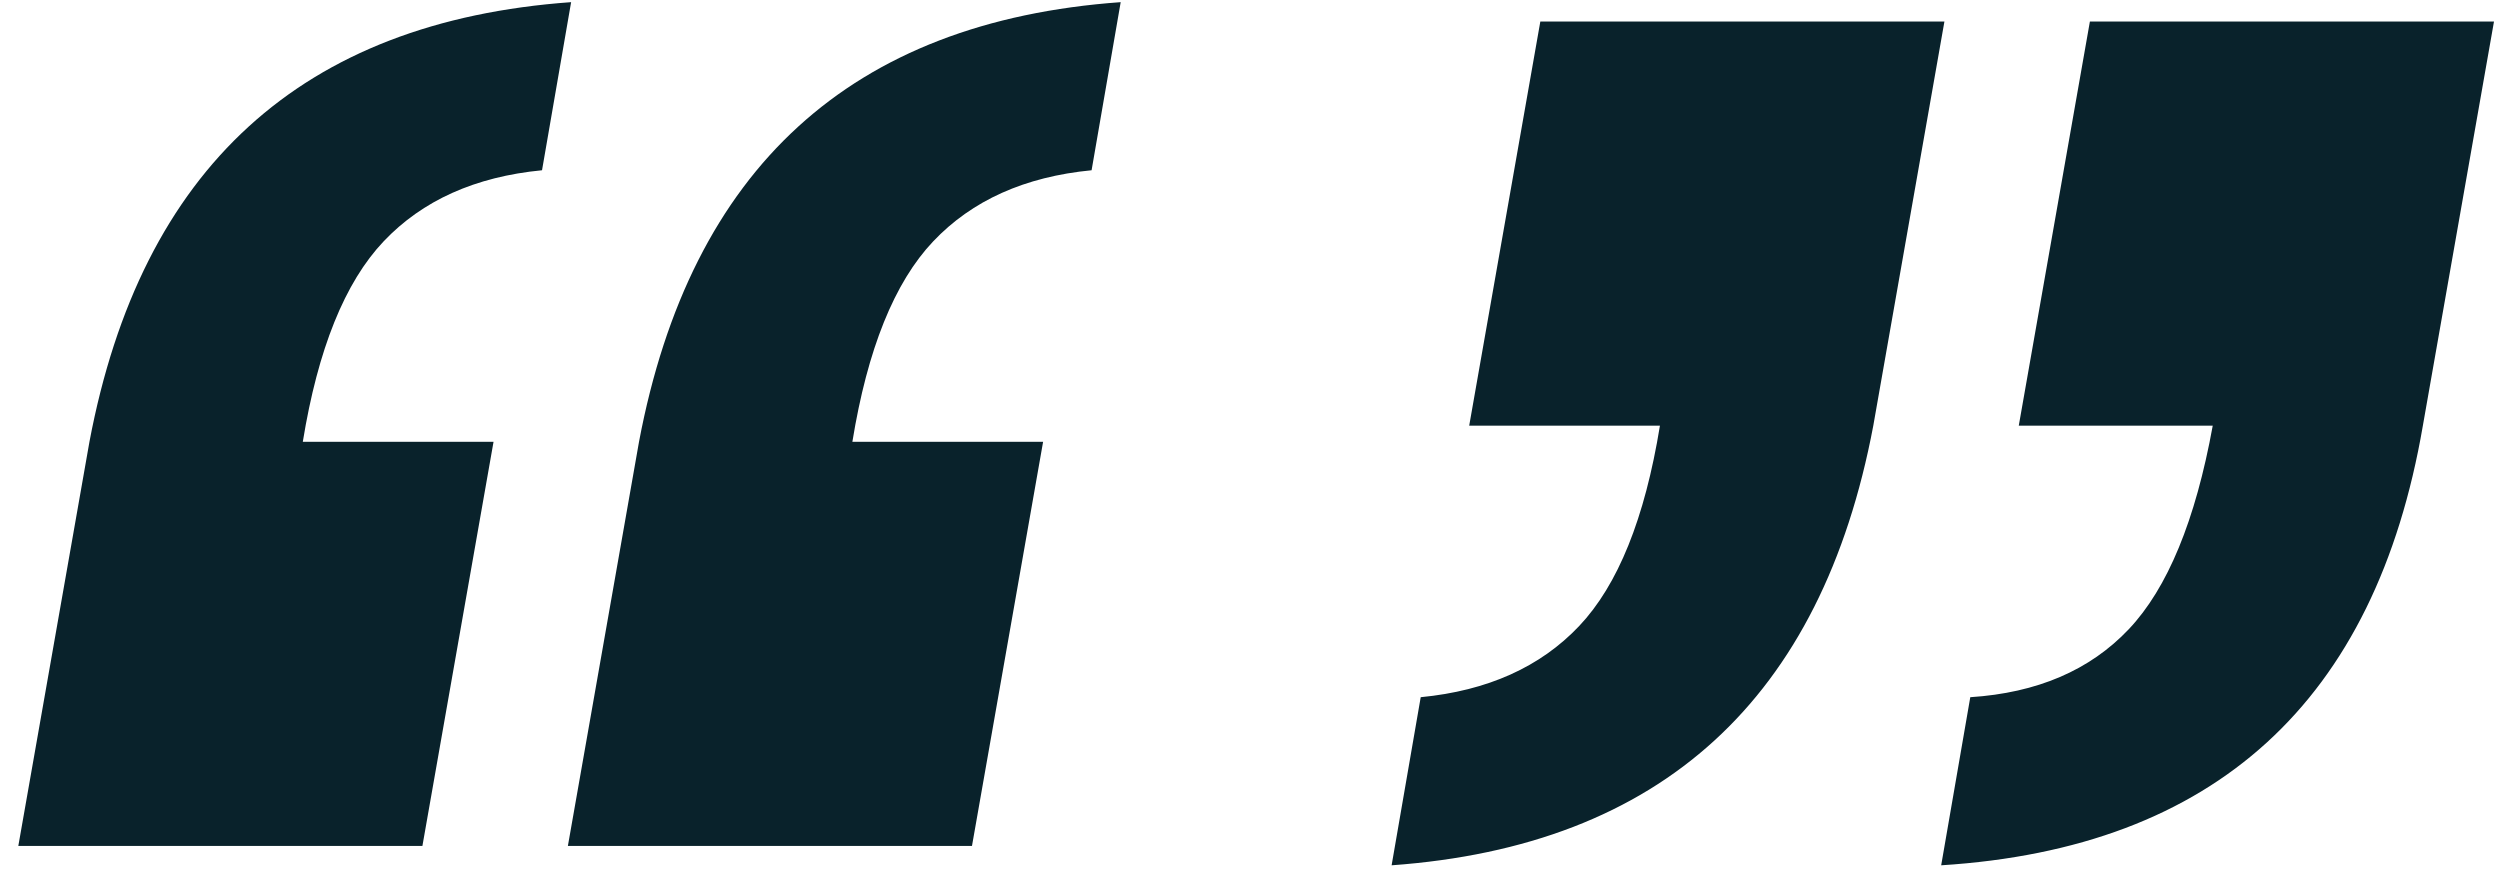 <svg width="116" height="41" viewBox="0 0 116 41" fill="none" xmlns="http://www.w3.org/2000/svg">
<path d="M25.15 7.9C22.05 8.2 19.6 9.3 17.8 11.2C16 13.1 14.75 16.2 14.05 20.5H22.9L19.6 39.25H0.85L4.15 20.5C6.55 7.8 14 1 26.5 0.1L25.15 7.9ZM50.65 7.9C47.55 8.2 45.1 9.3 43.3 11.2C41.5 13.1 40.25 16.2 39.55 20.5H48.4L45.1 39.25H26.35L29.65 20.5C32.05 7.8 39.5 1 52 0.1L50.65 7.9ZM71.471 1H90.221L86.921 19.75C84.521 32.45 77.071 39.25 64.571 40.15L65.921 32.35C69.021 32.05 71.471 30.95 73.271 29.05C75.071 27.15 76.321 24.05 77.021 19.75H68.171L71.471 1ZM96.971 1H115.721L112.421 19.75C110.221 32.55 102.771 39.35 90.071 40.15L91.421 32.35C94.521 32.15 96.971 31.1 98.771 29.2C100.571 27.3 101.871 24.15 102.671 19.75H93.671L96.971 1Z" fill="#09222B"/>
</svg>
